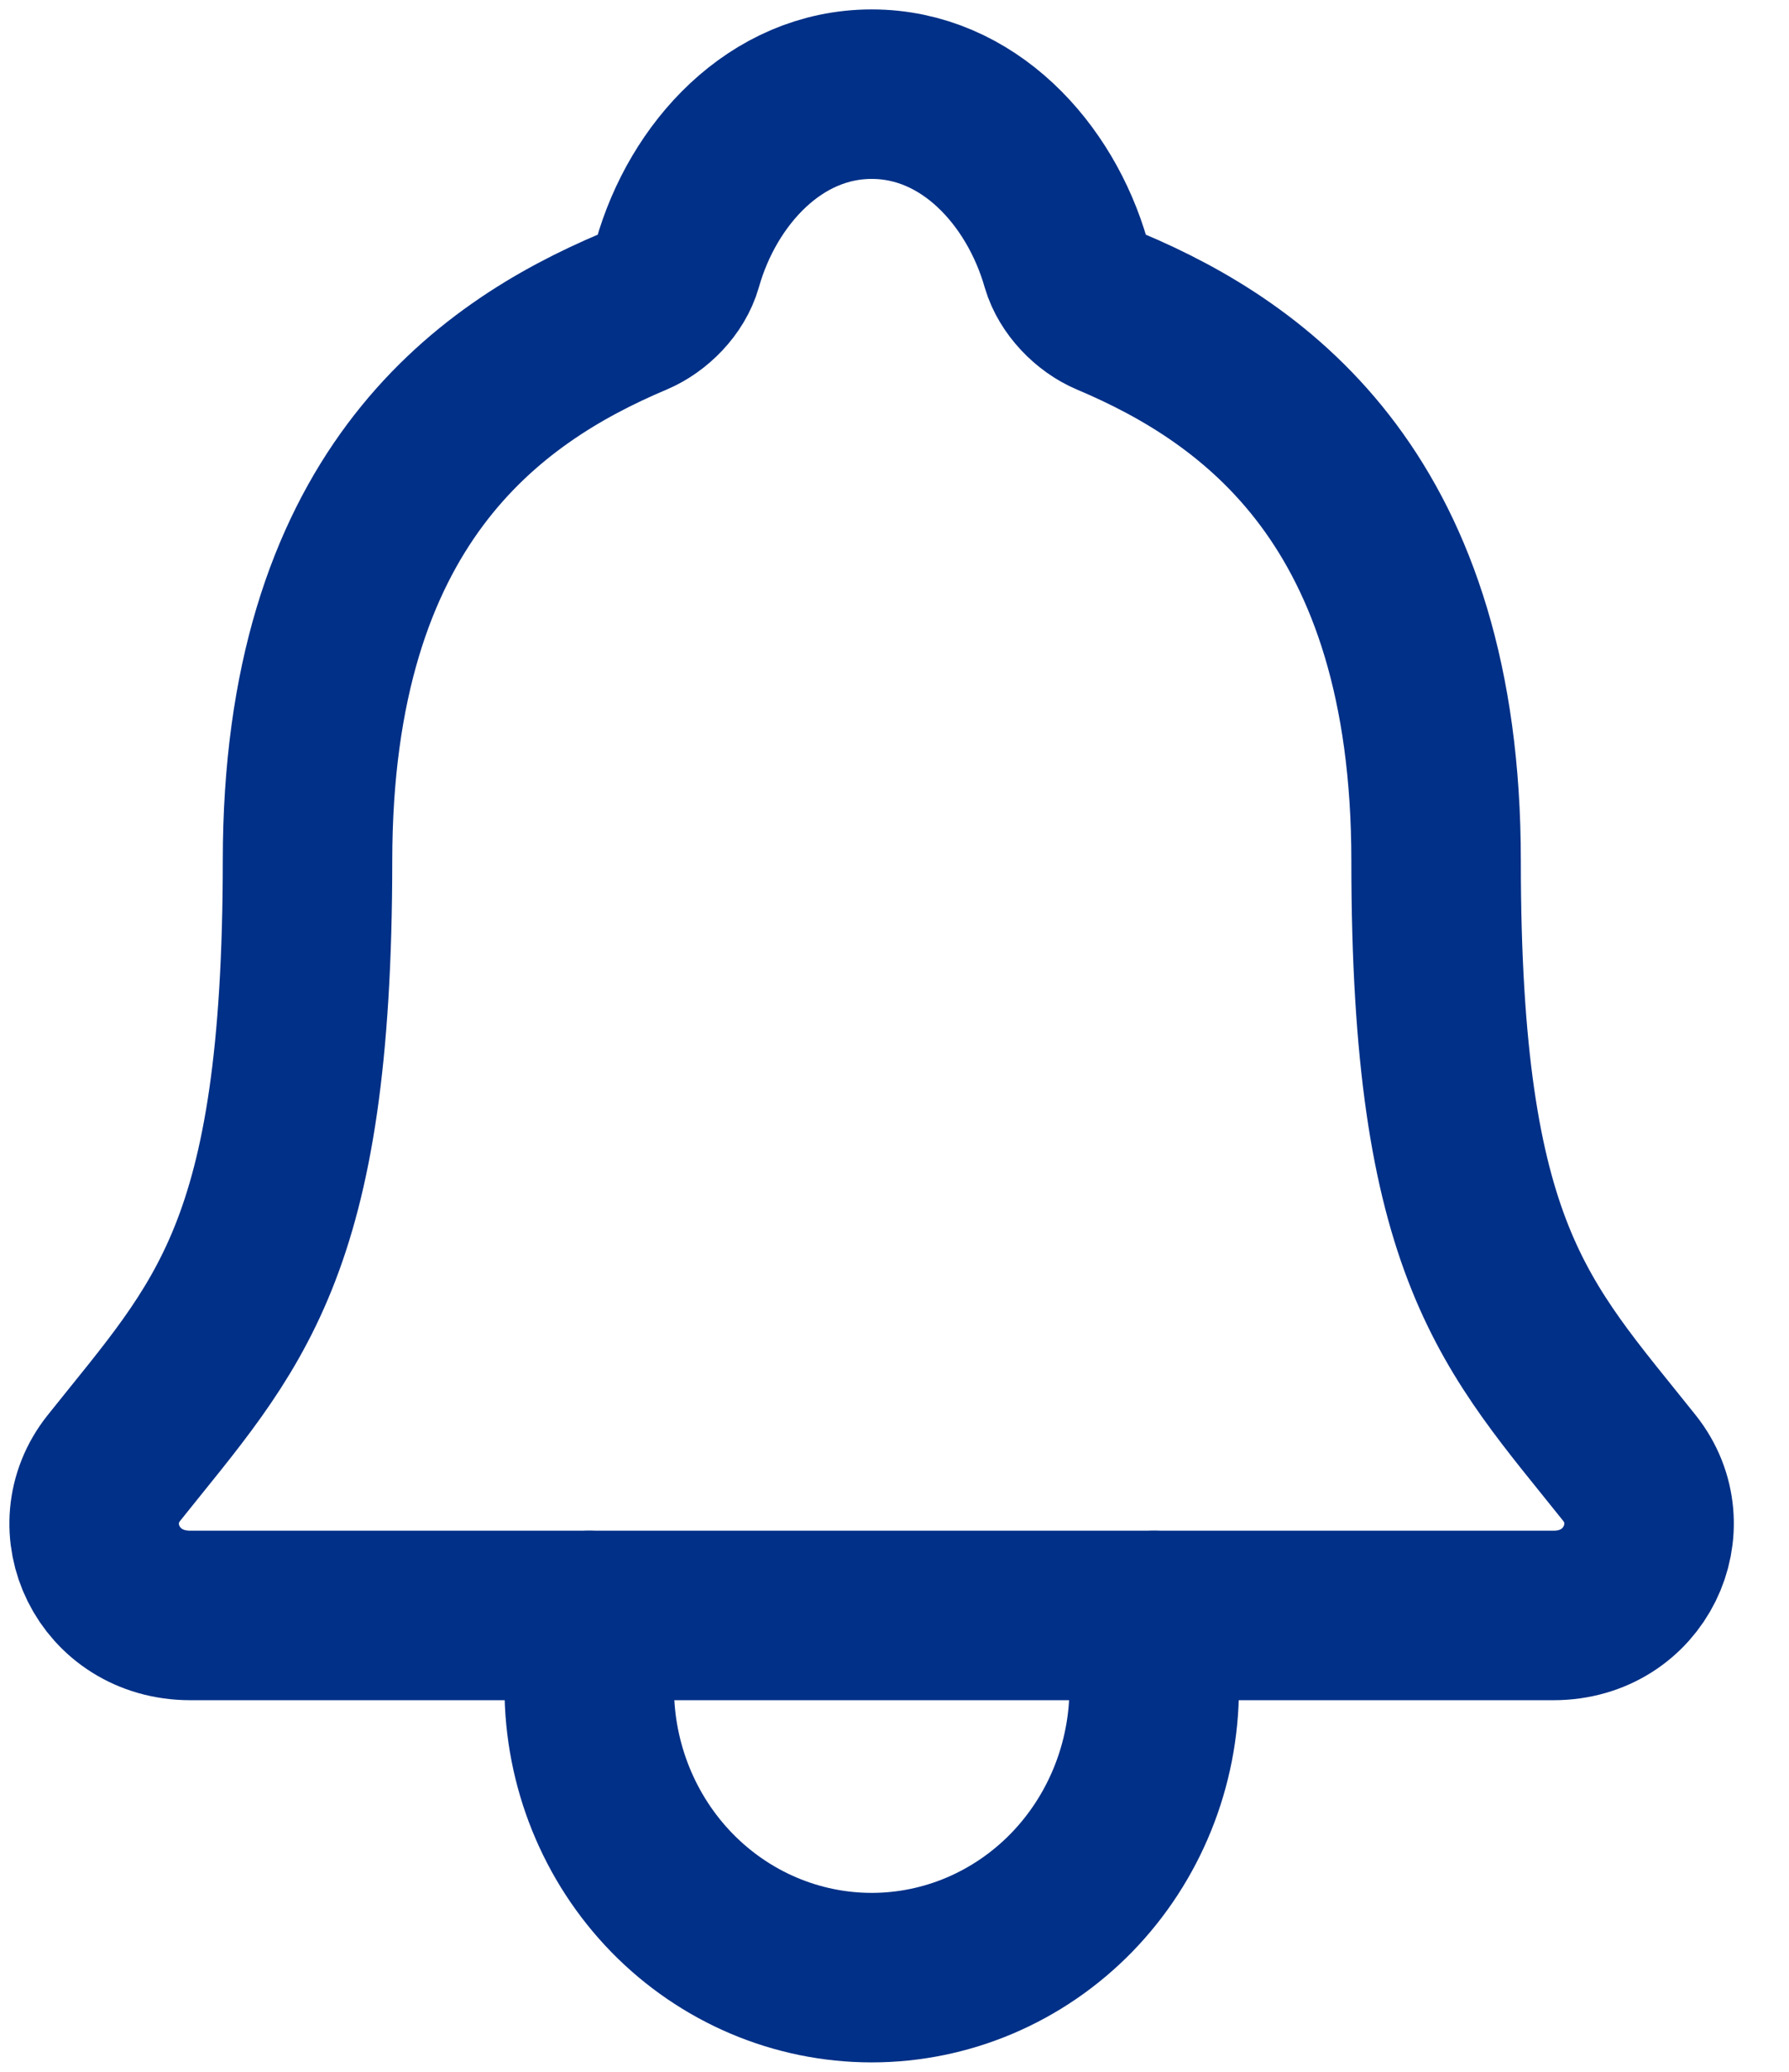 <svg width="19" height="22" viewBox="0 0 19 22" fill="none" xmlns="http://www.w3.org/2000/svg">
<path d="M17.305 15.588C16.101 14.077 15.252 13.308 15.252 9.142C15.252 5.327 13.352 3.968 11.789 3.308C11.581 3.22 11.386 3.019 11.322 2.8C11.048 1.843 10.279 1 9.258 1C8.236 1 7.466 1.844 7.195 2.801C7.132 3.023 6.936 3.22 6.729 3.308C5.163 3.969 3.266 5.323 3.266 9.142C3.264 13.308 2.414 14.077 1.21 15.588C0.711 16.214 1.148 17.154 2.021 17.154H16.499C17.367 17.154 17.801 16.211 17.305 15.588Z" stroke="#003087" stroke-width="1.8" stroke-linecap="round" stroke-linejoin="round"/>
<path d="M12.258 17.154V17.924C12.258 18.74 11.941 19.522 11.379 20.099C10.816 20.676 10.053 21 9.258 21C8.462 21 7.699 20.676 7.136 20.099C6.574 19.522 6.258 18.74 6.258 17.924V17.154" stroke="#003087" stroke-width="1.8" stroke-linecap="round" stroke-linejoin="round"/>
</svg>
